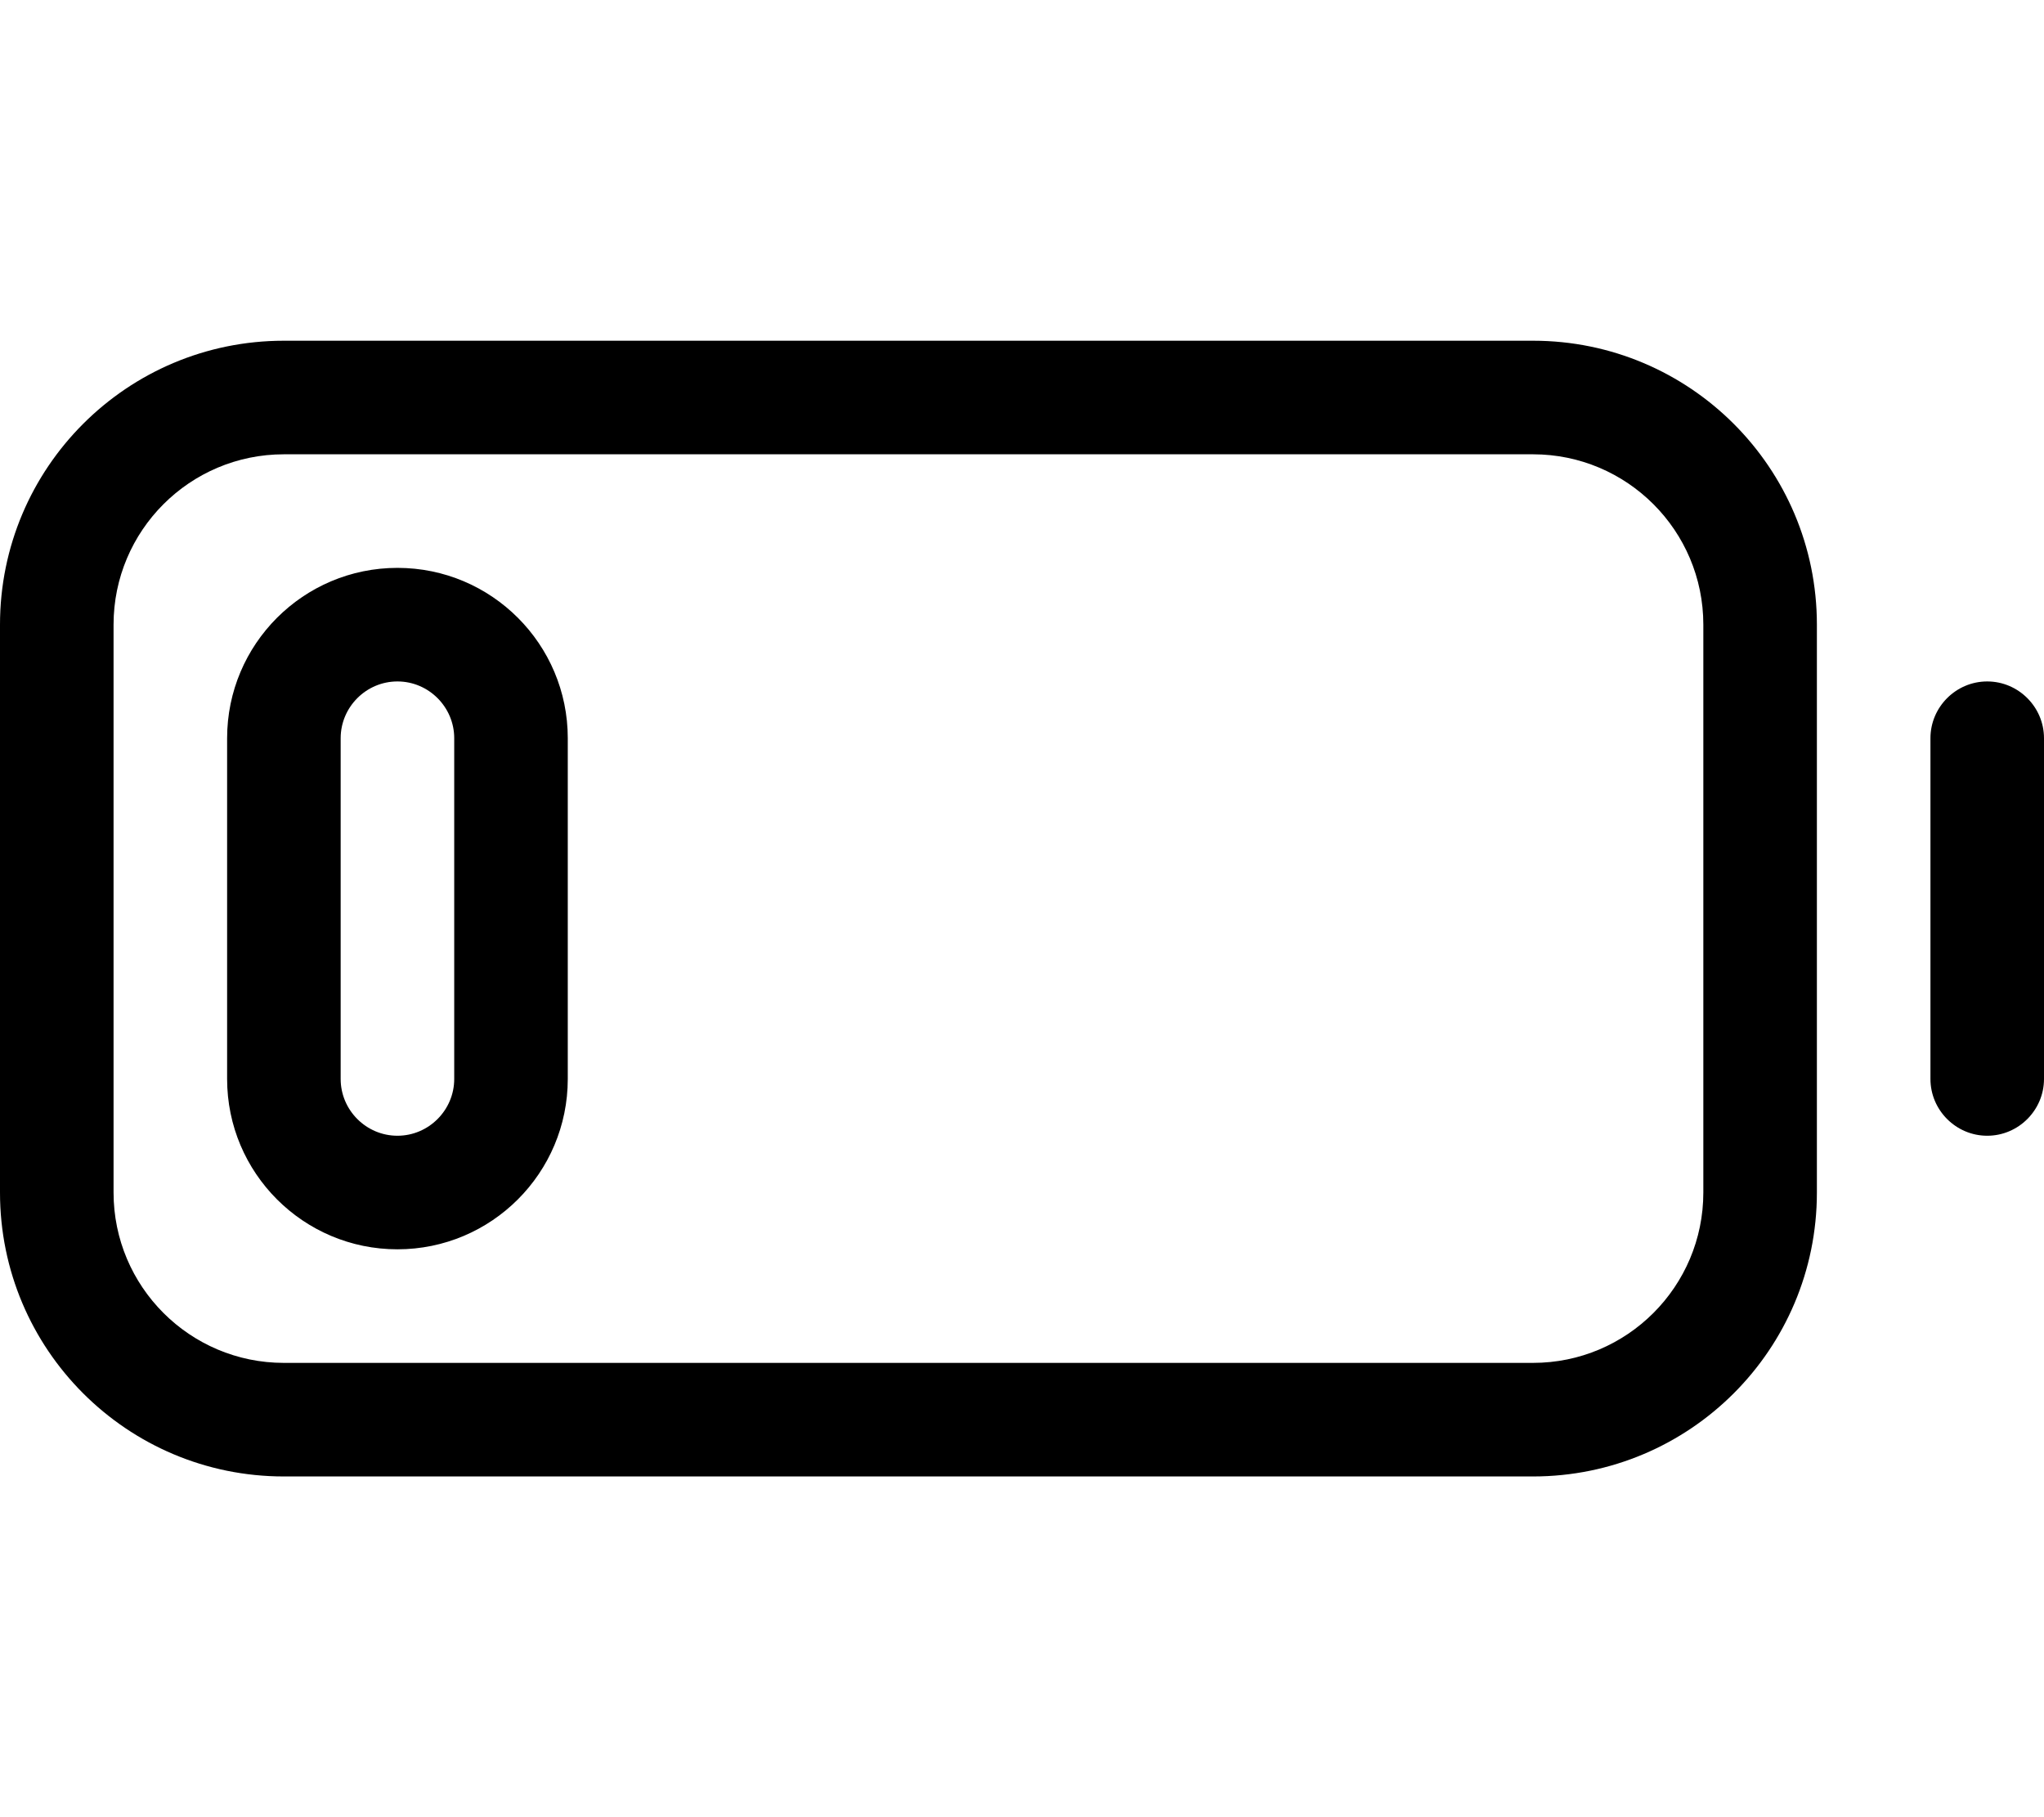 <svg fill="currentColor" xmlns="http://www.w3.org/2000/svg" viewBox="0 0 576 512"><!--! Font Awesome Pro 6.4.2 by @fontawesome - https://fontawesome.com License - https://fontawesome.com/license (Commercial License) Copyright 2023 Fonticons, Inc. --><path d="M432 128c26.5 0 48 21.5 48 48V336c0 26.5-21.5 48-48 48H80c-26.5 0-48-21.5-48-48V176c0-26.5 21.5-48 48-48H432zM80 96C35.8 96 0 131.8 0 176V336c0 44.2 35.8 80 80 80H432c44.2 0 80-35.8 80-80V176c0-44.2-35.8-80-80-80H80zM576 208c0-8.8-7.2-16-16-16s-16 7.2-16 16v96c0 8.8 7.2 16 16 16s16-7.2 16-16V208zm-448 0v96c0 8.8-7.2 16-16 16s-16-7.2-16-16V208c0-8.8 7.2-16 16-16s16 7.2 16 16zm-64 0v96c0 26.5 21.5 48 48 48s48-21.5 48-48V208c0-26.5-21.5-48-48-48s-48 21.5-48 48z"/></svg>